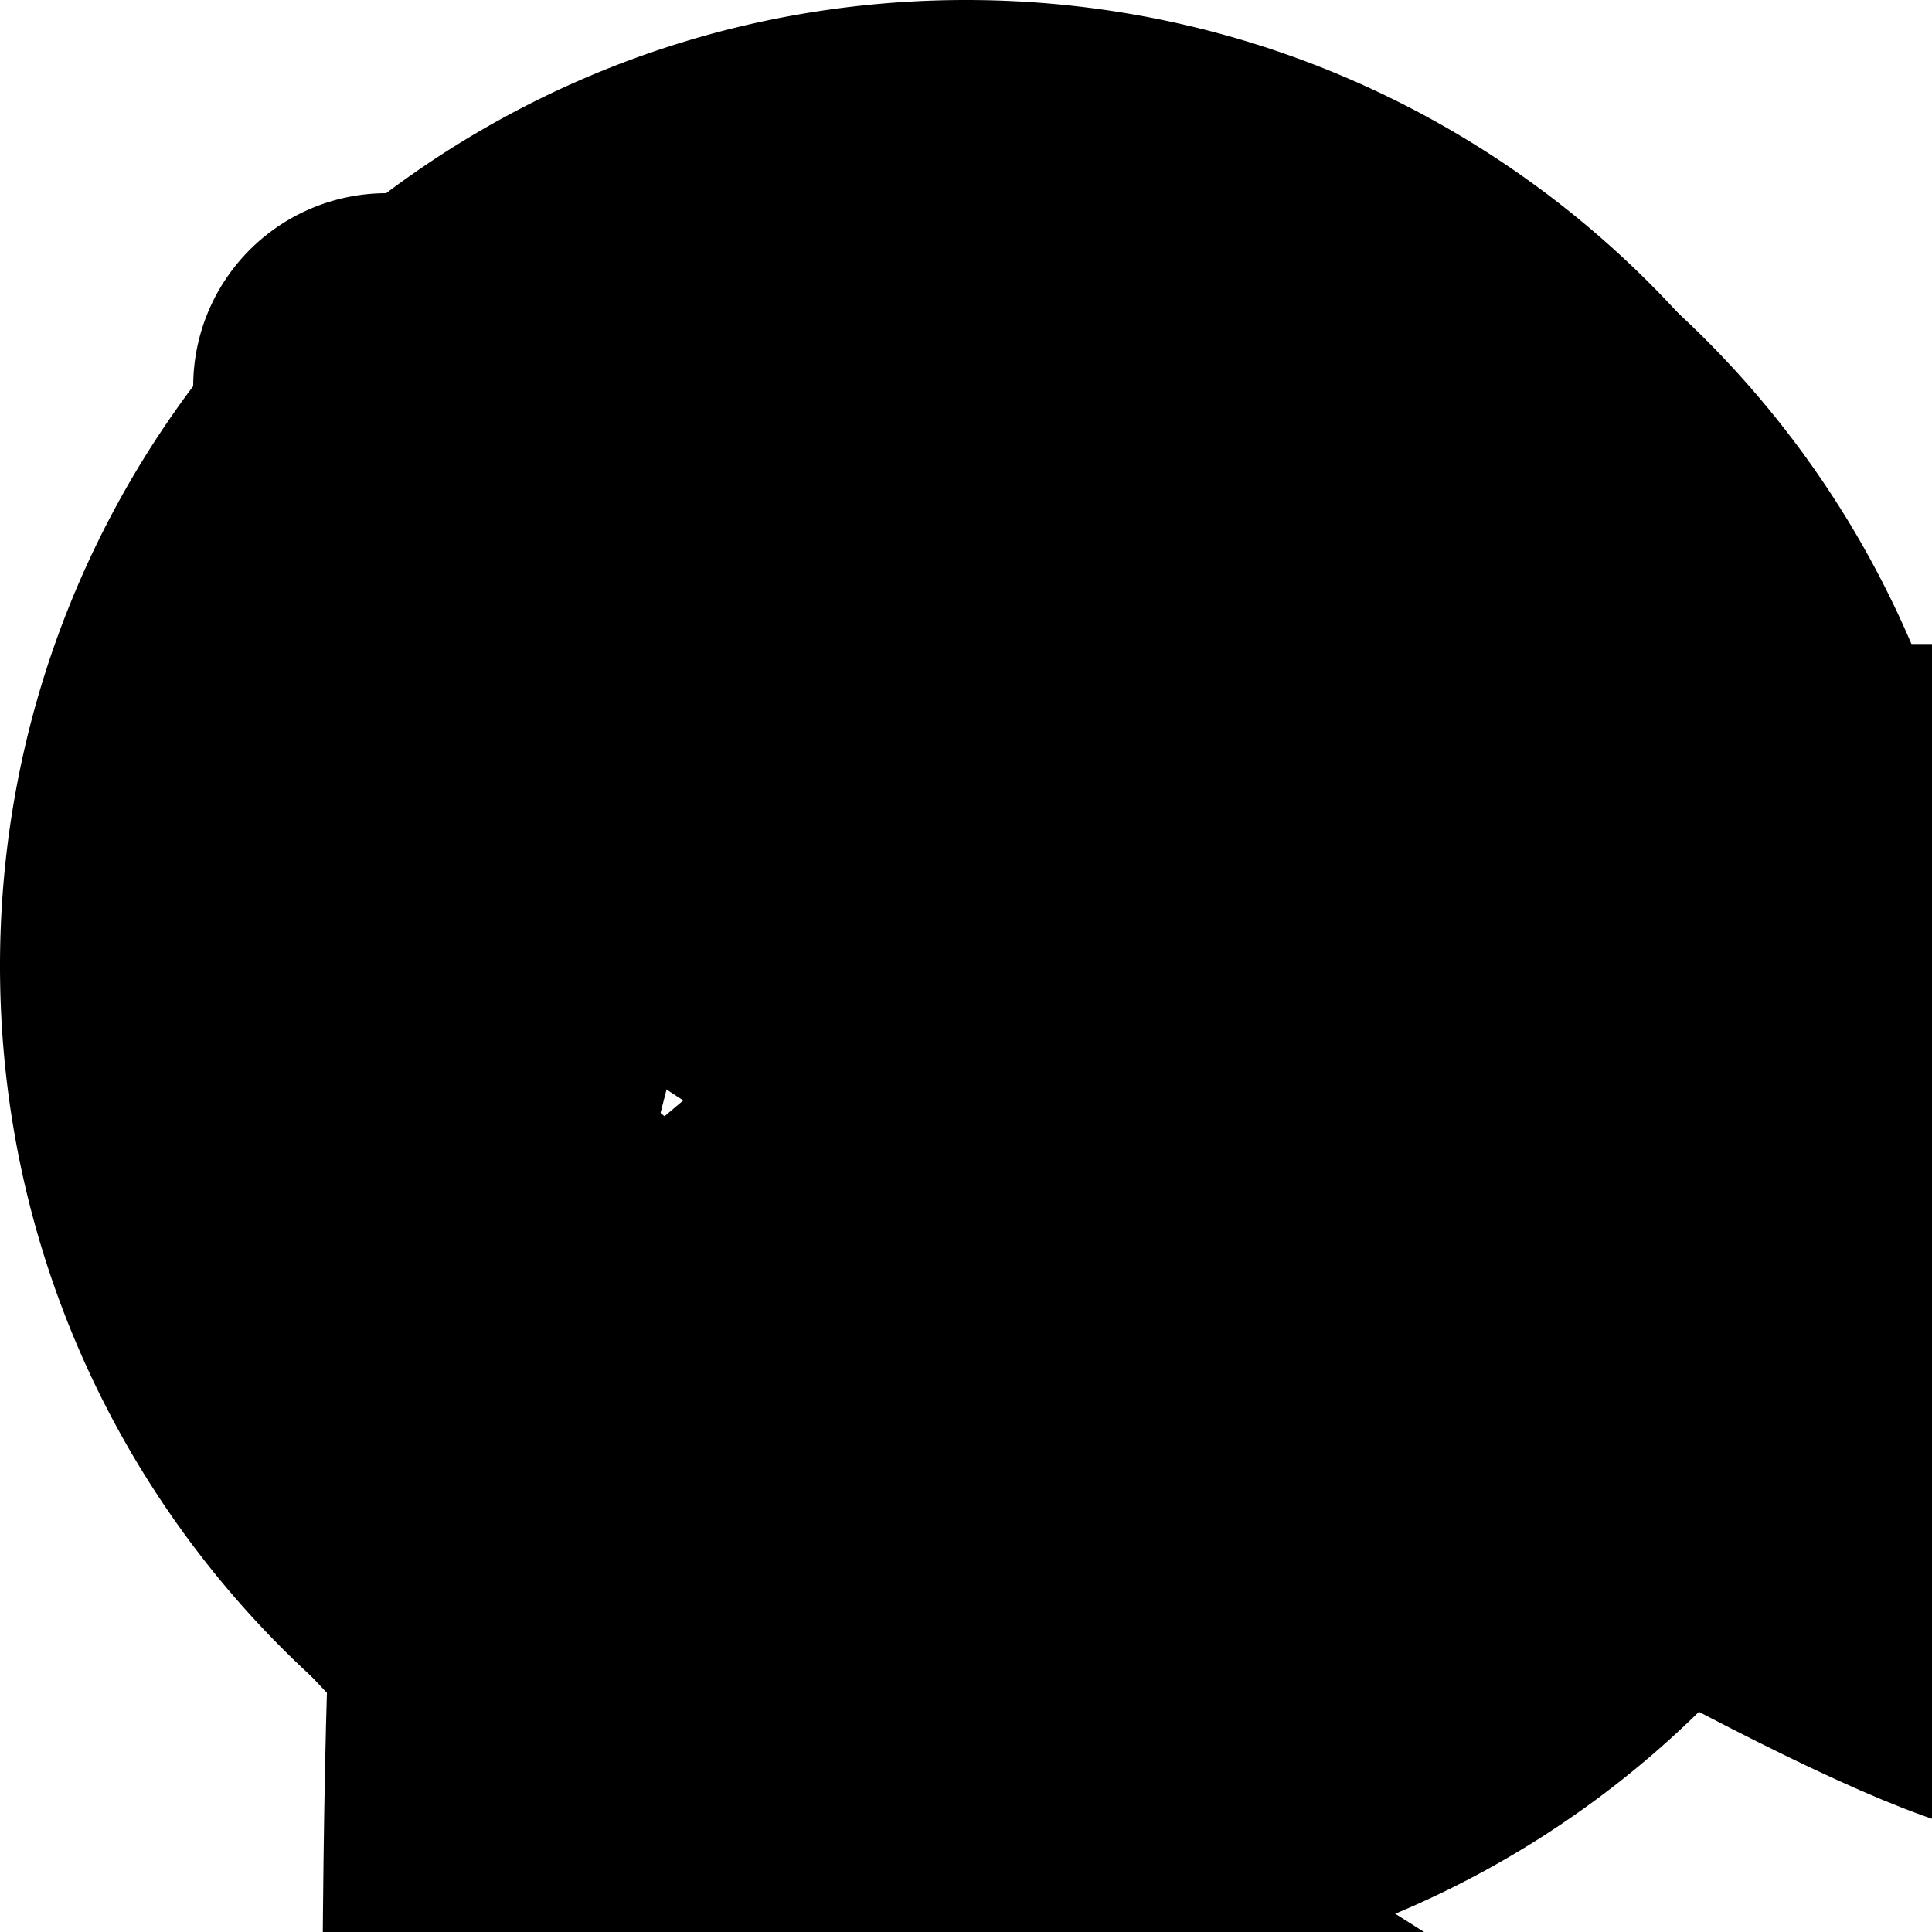 <svg fill='none' height='30' viewBox='0 0 30 30' width='30'
        xmlns='http://www.w3.org/2000/svg'>
    <path id='telegram' d='M20.303 2.984a2.437 2.437 0 0 0-.787.188c-.216.085-.988.41-2.22.926l-4.599 1.931C9.221 7.491 5.314 9.136 3.313 9.98c-.07.028-.348.114-.657.35-.309.235-.652.747-.652 1.308 0 .452.226.912.498 1.175.272.264.548.387.78.479v-.002c.78.31 3.109 1.243 3.663 1.465.197.59 1.042 3.113 1.242 3.748h-.001c.142.45.28.742.472.986a1.168 1.168 0 0 0 .526.405l.025.007-.023-.005c.017.007.033.017.05.023.03.01.05.01.088.018.137.042.274.07.4.07.544 0 .878-.295.878-.295l.021-.016 2.348-1.986 2.875 2.66c.052.074.464.631 1.416.631.568 0 1.017-.281 1.304-.576.288-.295.467-.597.547-1.006l.002-.002c.064-.33 2.817-14.15 2.817-14.15l-.006.023c.085-.382.11-.752.01-1.129a1.62 1.62 0 0 0-.704-.937 1.65 1.65 0 0 0-.93-.239zm-.395 2.19c-.109.546-2.574 12.932-2.726 13.709l-4.153-3.842-2.806 2.373.777-3.039s5.363-5.428 5.686-5.744c.26-.253.314-.342.314-.43 0-.117-.06-.201-.2-.201-.124 0-.294.12-.384.176-1.144.713-6.015 3.489-8.41 4.851-.144-.057-2.309-.927-3.475-1.392a44934.035 44934.035 0 0 1 13.54-5.694c1.037-.435 1.579-.66 1.837-.767zm-2.756 13.851h.002l-.002.006c.002-.006 0 0 0-.006z'
          fill='currentColor'></path>
    <path id='codeWars'
          d='M6 3a3 3 0 0 0-3 3v13a2 2 0 0 0 2 2h13a3 3 0 0 0 3-3V6a3 3 0 0 0-3-3H6zm5.564 3.016a2.9 2.9 0 0 1 .438 0c.909.046 1.742.54 2.22 1.228.034 0 .066-.006.1-.006 1.2-.01 2.36.723 2.862 1.77.414.81.403 1.779.046 2.539.017.029.04.054.055.084.61 1.034.554 2.403-.101 3.361a2.936 2.936 0 0 1-2.176 1.31c-.016.03-.028.06-.045.089-.591 1.045-1.807 1.681-2.965 1.593a2.929 2.929 0 0 1-2.22-1.228c-.034 0-.066.006-.1.006-1.2.01-2.36-.723-2.862-1.77a2.935 2.935 0 0 1-.046-2.539c-.017-.029-.04-.054-.055-.084-.61-1.034-.555-2.403.101-3.361a2.936 2.936 0 0 1 2.176-1.31c.016-.03.028-.06.045-.089.517-.914 1.511-1.516 2.527-1.593zM12 7.268c-.715.084-1.348.488-1.674 1.087a2.195 2.195 0 0 0-.08 1.977c.203.457.575.85 1.065 1.127l.03-.035a2.896 2.896 0 0 1 .095-2.43c.342-.708.98-1.259 1.724-1.543A2.364 2.364 0 0 0 12 7.268zM8.64 8.723a2.37 2.37 0 0 0-.738.912c-.285.662-.252 1.41.104 1.992.34.58.969.989 1.674 1.057.497.053 1.02-.072 1.506-.356-.006-.016-.018-.03-.024-.047a2.895 2.895 0 0 1-2.047-1.295c-.442-.65-.6-1.476-.474-2.263zm5.68.006a2.195 2.195 0 0 0-1.752.92c-.293.4-.445.911-.443 1.468.017.002.034.014.05.018a2.894 2.894 0 0 1 2.145-1.127c.784-.058 1.58.22 2.2.722a2.373 2.373 0 0 0-.42-1.095c-.431-.577-1.097-.923-1.78-.906zm-.377 2.58c-.38.025-.765.15-1.129.363.007.016.018.03.024.047a2.895 2.895 0 0 1 2.047 1.295c.442.65.6 1.476.474 2.263.328-.25.584-.562.739-.912.285-.662.252-1.41-.104-1.992a2.198 2.198 0 0 0-1.674-1.057 2.167 2.167 0 0 0-.377-.007zM12.69 12.54l-.03.035c.312.74.308 1.662-.095 2.43-.342.708-.98 1.259-1.724 1.543.38.159.778.224 1.158.183.715-.084 1.35-.488 1.676-1.087a2.195 2.195 0 0 0 .078-1.977c-.202-.457-.573-.85-1.063-1.127zm-.865.324a2.894 2.894 0 0 1-2.144 1.127c-.784.058-1.58-.22-2.2-.722.053.409.195.786.42 1.095.431.577 1.096.923 1.778.906a2.197 2.197 0 0 0 1.754-.92c.293-.4.445-.911.443-1.468-.017-.002-.034-.014-.05-.018z'
          fill='currentColor'></path>

    <path id='email1'
          d='M6.6 11.8c-1.5 1.8-1.1 2.2 10.9 9.6 7.5 4.7 13 7.5 13.7 7 .7-.4 6.4-3.8 12.6-7.7 10.8-6.7 11.2-7 9.6-8.8C51.8 10.2 49.9 10 30 10c-19.8 0-21.8.2-23.4 1.8z'
          fill='currentColor'></path>
    <path id='email2'
          d='M5 33.3c0 11 .3 13.9 1.6 15.1 2.3 2.4 44.5 2.4 46.8 0 1.3-1.2 1.6-4.1 1.6-15 0-7.4-.2-13.4-.5-13.4s-5.9 3.4-12.5 7.5L30 35l-11.2-7.1C12.6 24 7 20.5 6.3 20.3c-1-.4-1.3 2.5-1.3 13z'
          fill='currentColor'></path>
    <path id='linkedIn'
            fill="currentColor"
            d="M15 .6C7.047.6.6 7.047.6 15S7.047 29.4 15 29.4 29.4 22.953 29.4 15 22.953.6 15 .6Zm-3.525 20.37H8.56v-9.384h2.916v9.384ZM10 10.433c-.92 0-1.516-.653-1.516-1.46 0-.823.613-1.456 1.554-1.456.94 0 1.516.633 1.534 1.456 0 .807-.594 1.46-1.572 1.46Zm12.126 10.536H19.21v-5.2c0-1.211-.423-2.033-1.477-2.033-.806 0-1.284.556-1.496 1.092-.078.19-.097.46-.097.729v5.41h-2.92v-6.39c0-1.171-.037-2.15-.076-2.994h2.533l.134 1.304h.058c.384-.612 1.325-1.515 2.898-1.515 1.919 0 3.357 1.285 3.357 4.048v5.549Z"
    />
    <path id='gitHub'
            fill="currentColor"
            d="M15 0C6.713 0 0 6.713 0 15c0 6.637 4.294 12.244 10.256 14.231.75.131 1.031-.319 1.031-.712 0-.356-.018-1.538-.018-2.794-3.769.694-4.744-.919-5.044-1.763-.169-.43-.9-1.762-1.537-2.118-.526-.282-1.275-.975-.02-.994 1.182-.019 2.026 1.087 2.307 1.537 1.35 2.27 3.506 1.632 4.369 1.238.131-.975.525-1.631.956-2.006-3.338-.375-6.825-1.669-6.825-7.406 0-1.632.581-2.982 1.538-4.032-.15-.375-.675-1.912.15-3.975 0 0 1.256-.394 4.124 1.538 1.2-.338 2.475-.506 3.75-.506s2.55.168 3.75.506c2.87-1.95 4.126-1.538 4.126-1.538.825 2.063.3 3.6.15 3.975.956 1.05 1.537 2.382 1.537 4.032 0 5.756-3.506 7.03-6.844 7.406.544.468 1.013 1.369 1.013 2.775 0 2.006-.019 3.619-.019 4.125 0 .394.281.862 1.031.712A15.025 15.025 0 0 0 30 15c0-8.287-6.712-15-15-15Z"
    />
    <path id='x'
            fill="currentColor"
            d="M15.875.875c-8.283 0-15 6.717-15 15 0 8.284 6.717 15 15 15 8.284 0 15-6.716 15-15 0-8.283-6.716-15-15-15Zm7.209 11.307c.01.157.01.321.01.482 0 4.915-3.744 10.577-10.584 10.577a10.55 10.55 0 0 1-5.712-1.667c.301.033.59.046.897.046a7.46 7.46 0 0 0 4.617-1.587 3.72 3.72 0 0 1-3.475-2.578c.573.084 1.088.084 1.678-.067a3.717 3.717 0 0 1-2.977-3.65v-.046a3.722 3.722 0 0 0 1.677.472 3.722 3.722 0 0 1-1.151-4.969 10.555 10.555 0 0 0 7.667 3.888c-.526-2.528 1.363-4.574 3.633-4.574a3.71 3.71 0 0 1 2.715 1.172 7.346 7.346 0 0 0 2.36-.894 3.701 3.701 0 0 1-1.633 2.046 7.357 7.357 0 0 0 2.143-.58 7.793 7.793 0 0 1-1.865 1.929Z"
    />
</svg>